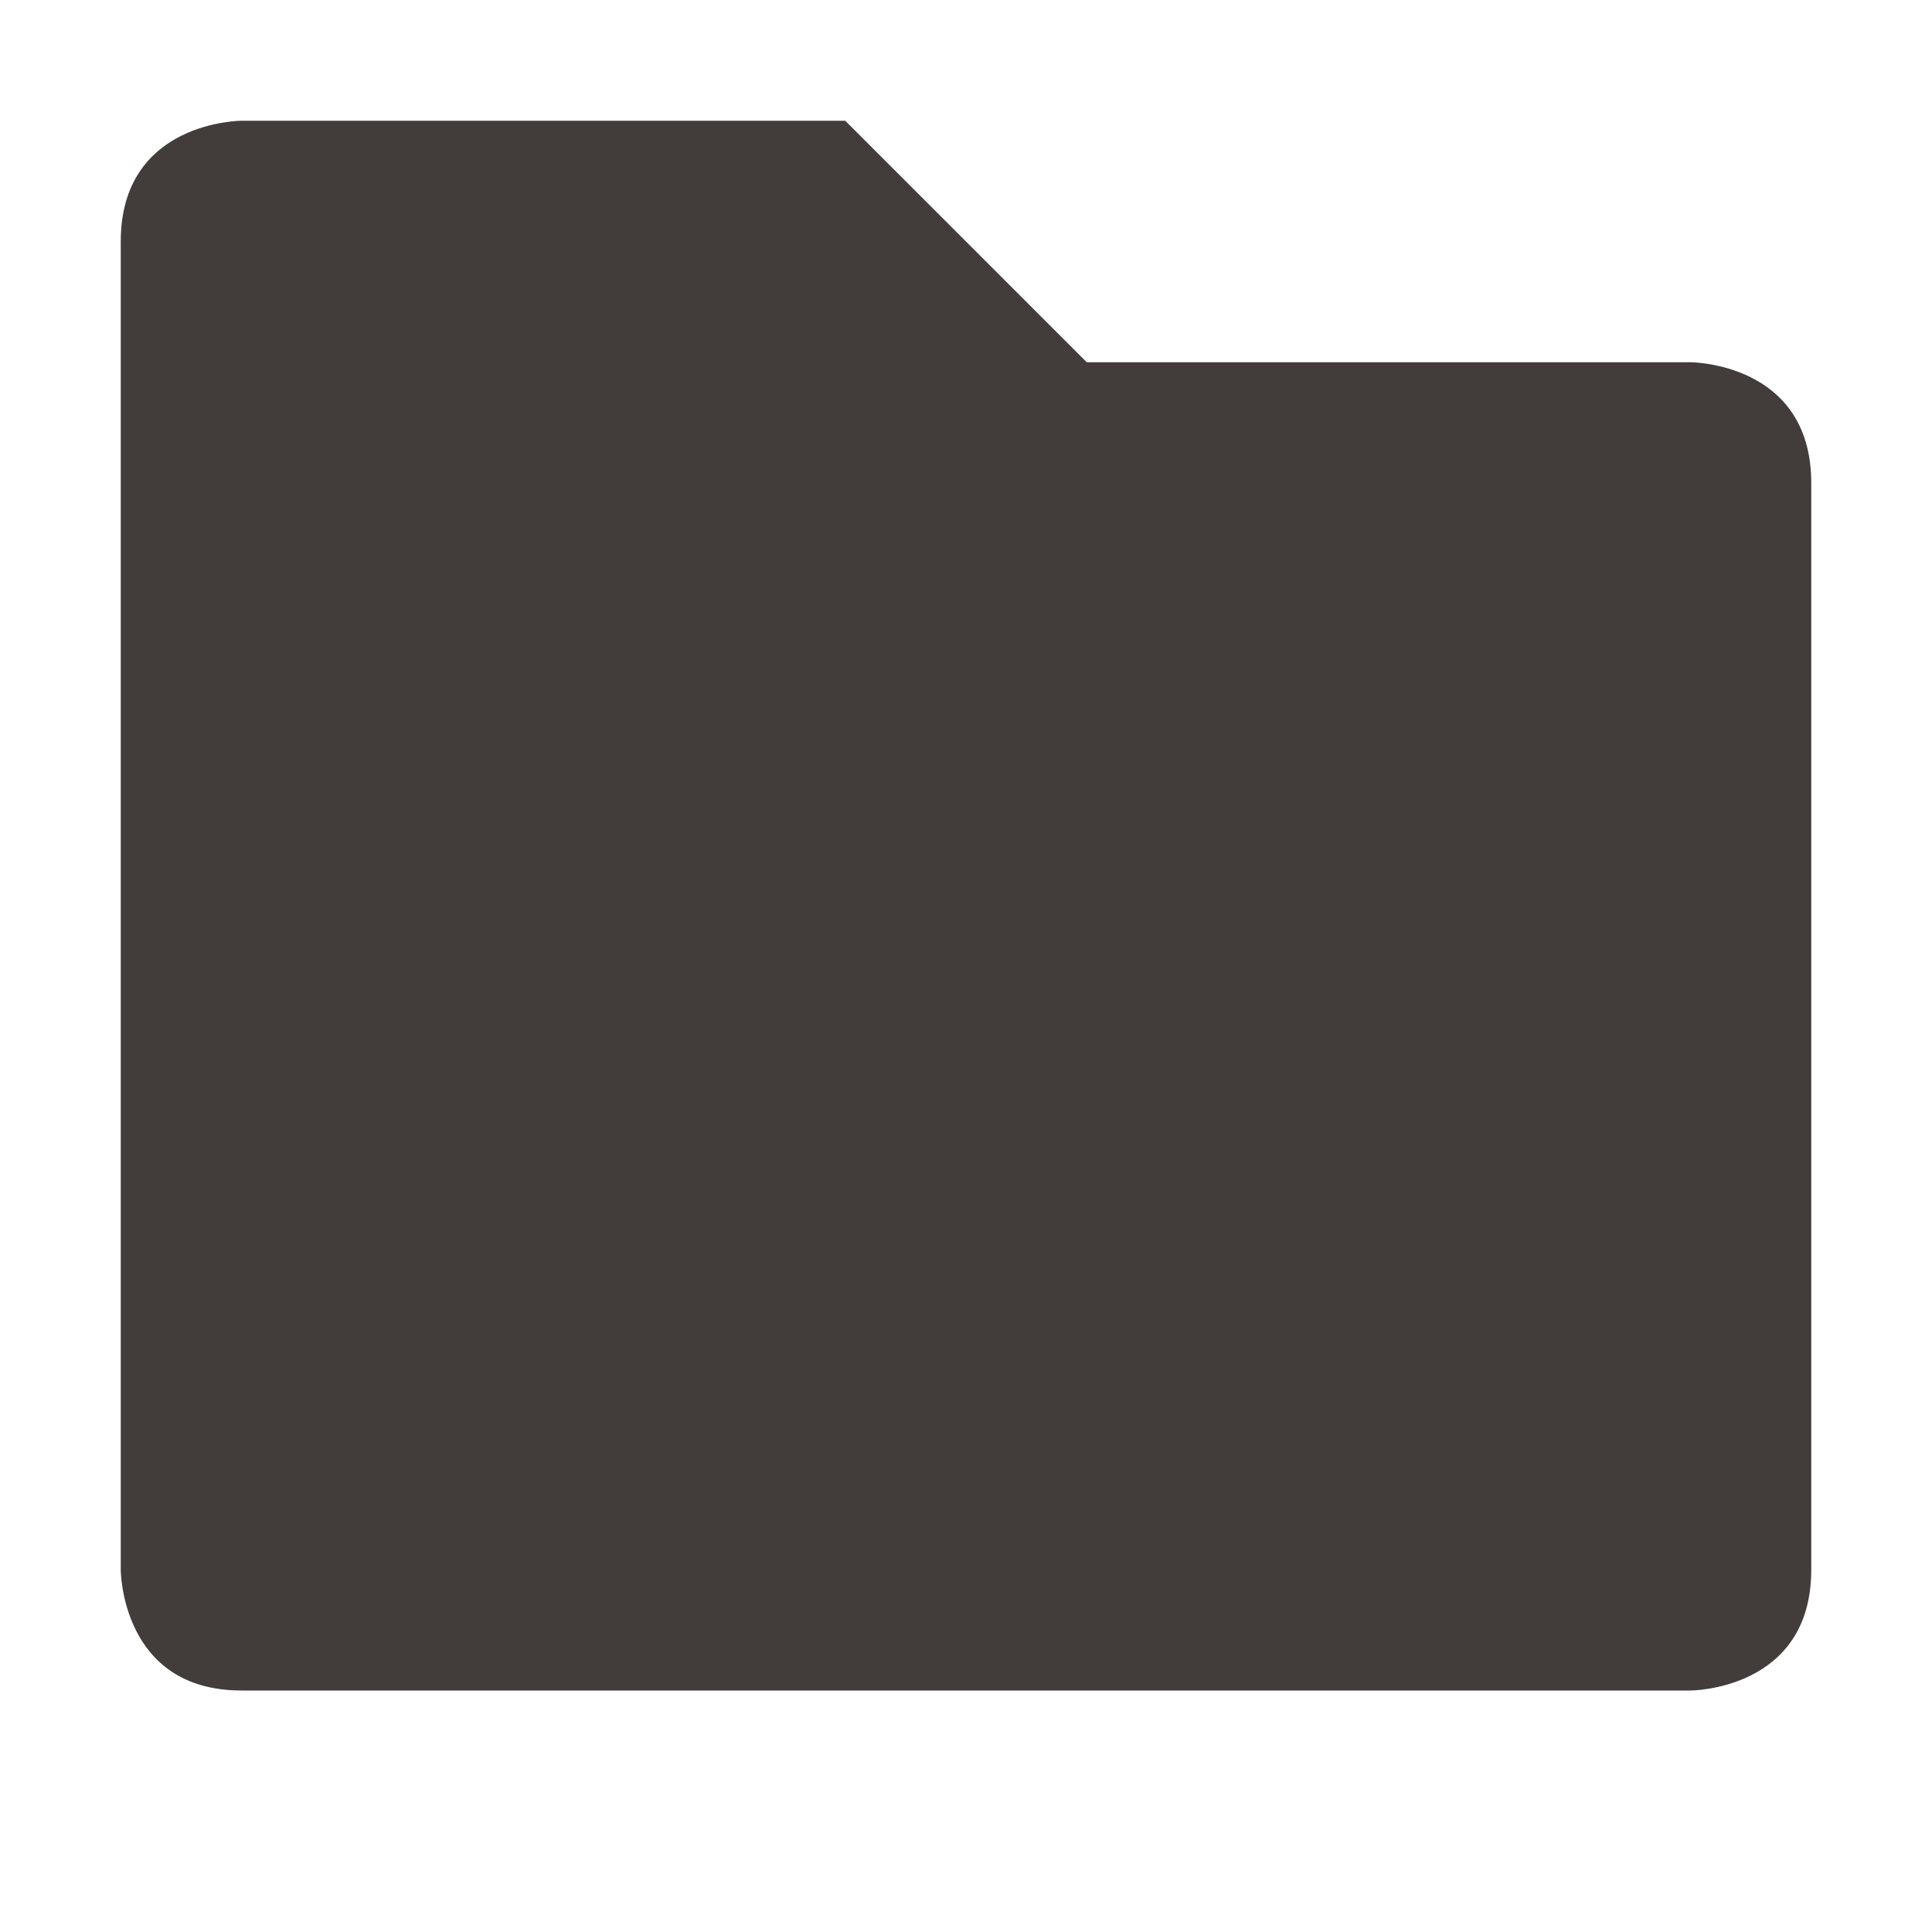 <svg xmlns="http://www.w3.org/2000/svg" width="16" height="16" version="1.1">
 <path style="fill:#423d3b" d="M 1,2 V 13 C 1,13 1,14 2,14 H 14 C 14,14 15,14 15,13 V 4 C 15,3 14,3 14,3 H 9 L 7,1 H 2 C 2,1 1,1 1,2 Z"/>
</svg>
